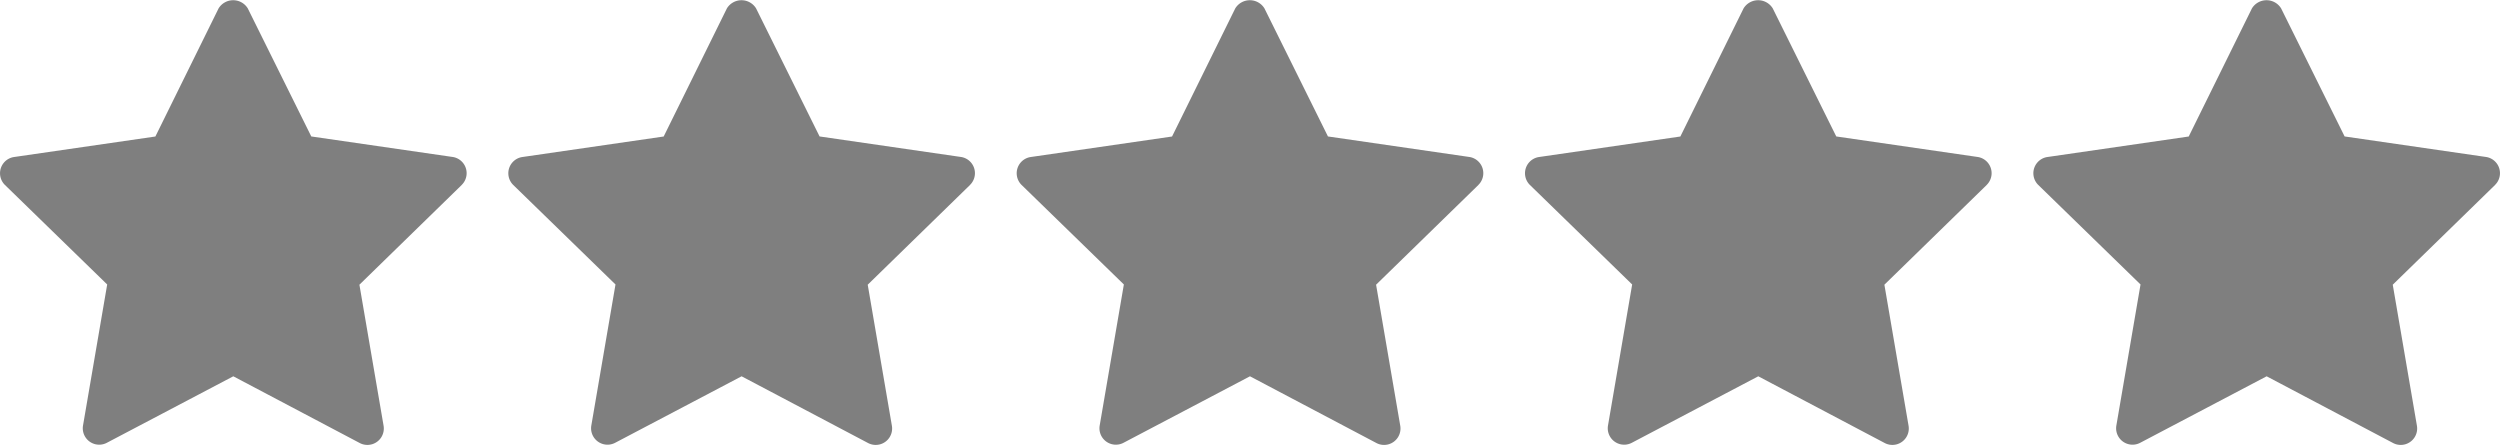 <svg id="Group_4" data-name="Group 4" xmlns="http://www.w3.org/2000/svg" width="42.799" height="7.613" viewBox="0 0 42.799 7.613">
  <g id="star" transform="translate(0 0)">
    <path id="Path_15" data-name="Path 15" d="M9.691,5.647,7.94,7.354l.413,2.41a.281.281,0,0,1-.408.3L5.781,8.922,3.617,10.06a.281.281,0,0,1-.408-.3l.413-2.41L1.872,5.647a.281.281,0,0,1,.156-.479l2.419-.351L5.529,2.624a.293.293,0,0,1,.5,0L7.116,4.816l2.419.351a.281.281,0,0,1,.156.479Z" transform="translate(-1.787 -2.48)" fill="rgba(0,0,0,0.5)"/>
  </g>
  <g id="star-2" data-name="star" transform="translate(8.702 0)">
    <path id="Path_15-2" data-name="Path 15" d="M9.691,5.647,7.94,7.354l.413,2.41a.281.281,0,0,1-.408.3L5.781,8.922,3.617,10.06a.281.281,0,0,1-.408-.3l.413-2.41L1.872,5.647a.281.281,0,0,1,.156-.479l2.419-.351L5.529,2.624a.293.293,0,0,1,.5,0L7.116,4.816l2.419.351a.281.281,0,0,1,.156.479Z" transform="translate(-1.787 -2.48)" fill="rgba(0,0,0,0.5)"/>
  </g>
  <g id="star-3" data-name="star" transform="translate(17.405 0)">
    <path id="Path_15-3" data-name="Path 15" d="M9.691,5.647,7.94,7.354l.413,2.41a.281.281,0,0,1-.408.3L5.781,8.922,3.617,10.06a.281.281,0,0,1-.408-.3l.413-2.41L1.872,5.647a.281.281,0,0,1,.156-.479l2.419-.351L5.529,2.624a.293.293,0,0,1,.5,0L7.116,4.816l2.419.351a.281.281,0,0,1,.156.479Z" transform="translate(-1.787 -2.48)" fill="rgba(0,0,0,0.5)"/>
  </g>
  <g id="star-4" data-name="star" transform="translate(26.107 0)">
    <path id="Path_15-4" data-name="Path 15" d="M9.691,5.647,7.94,7.354l.413,2.41a.281.281,0,0,1-.408.3L5.781,8.922,3.617,10.06a.281.281,0,0,1-.408-.3l.413-2.41L1.872,5.647a.281.281,0,0,1,.156-.479l2.419-.351L5.529,2.624a.293.293,0,0,1,.5,0L7.116,4.816l2.419.351a.281.281,0,0,1,.156.479Z" transform="translate(-1.787 -2.48)" fill="rgba(0,0,0,0.5)"/>
  </g>
  <g id="star-5" data-name="star" transform="translate(34.81 0)">
    <path id="Path_15-5" data-name="Path 15" d="M9.691,5.647,7.94,7.354l.413,2.41a.281.281,0,0,1-.408.3L5.781,8.922,3.617,10.06a.281.281,0,0,1-.408-.3l.413-2.41L1.872,5.647a.281.281,0,0,1,.156-.479l2.419-.351L5.529,2.624a.293.293,0,0,1,.5,0L7.116,4.816l2.419.351a.281.281,0,0,1,.156.479Z" transform="translate(-1.787 -2.48)" fill="rgba(0,0,0,0.5)"/>
  </g>
</svg>
